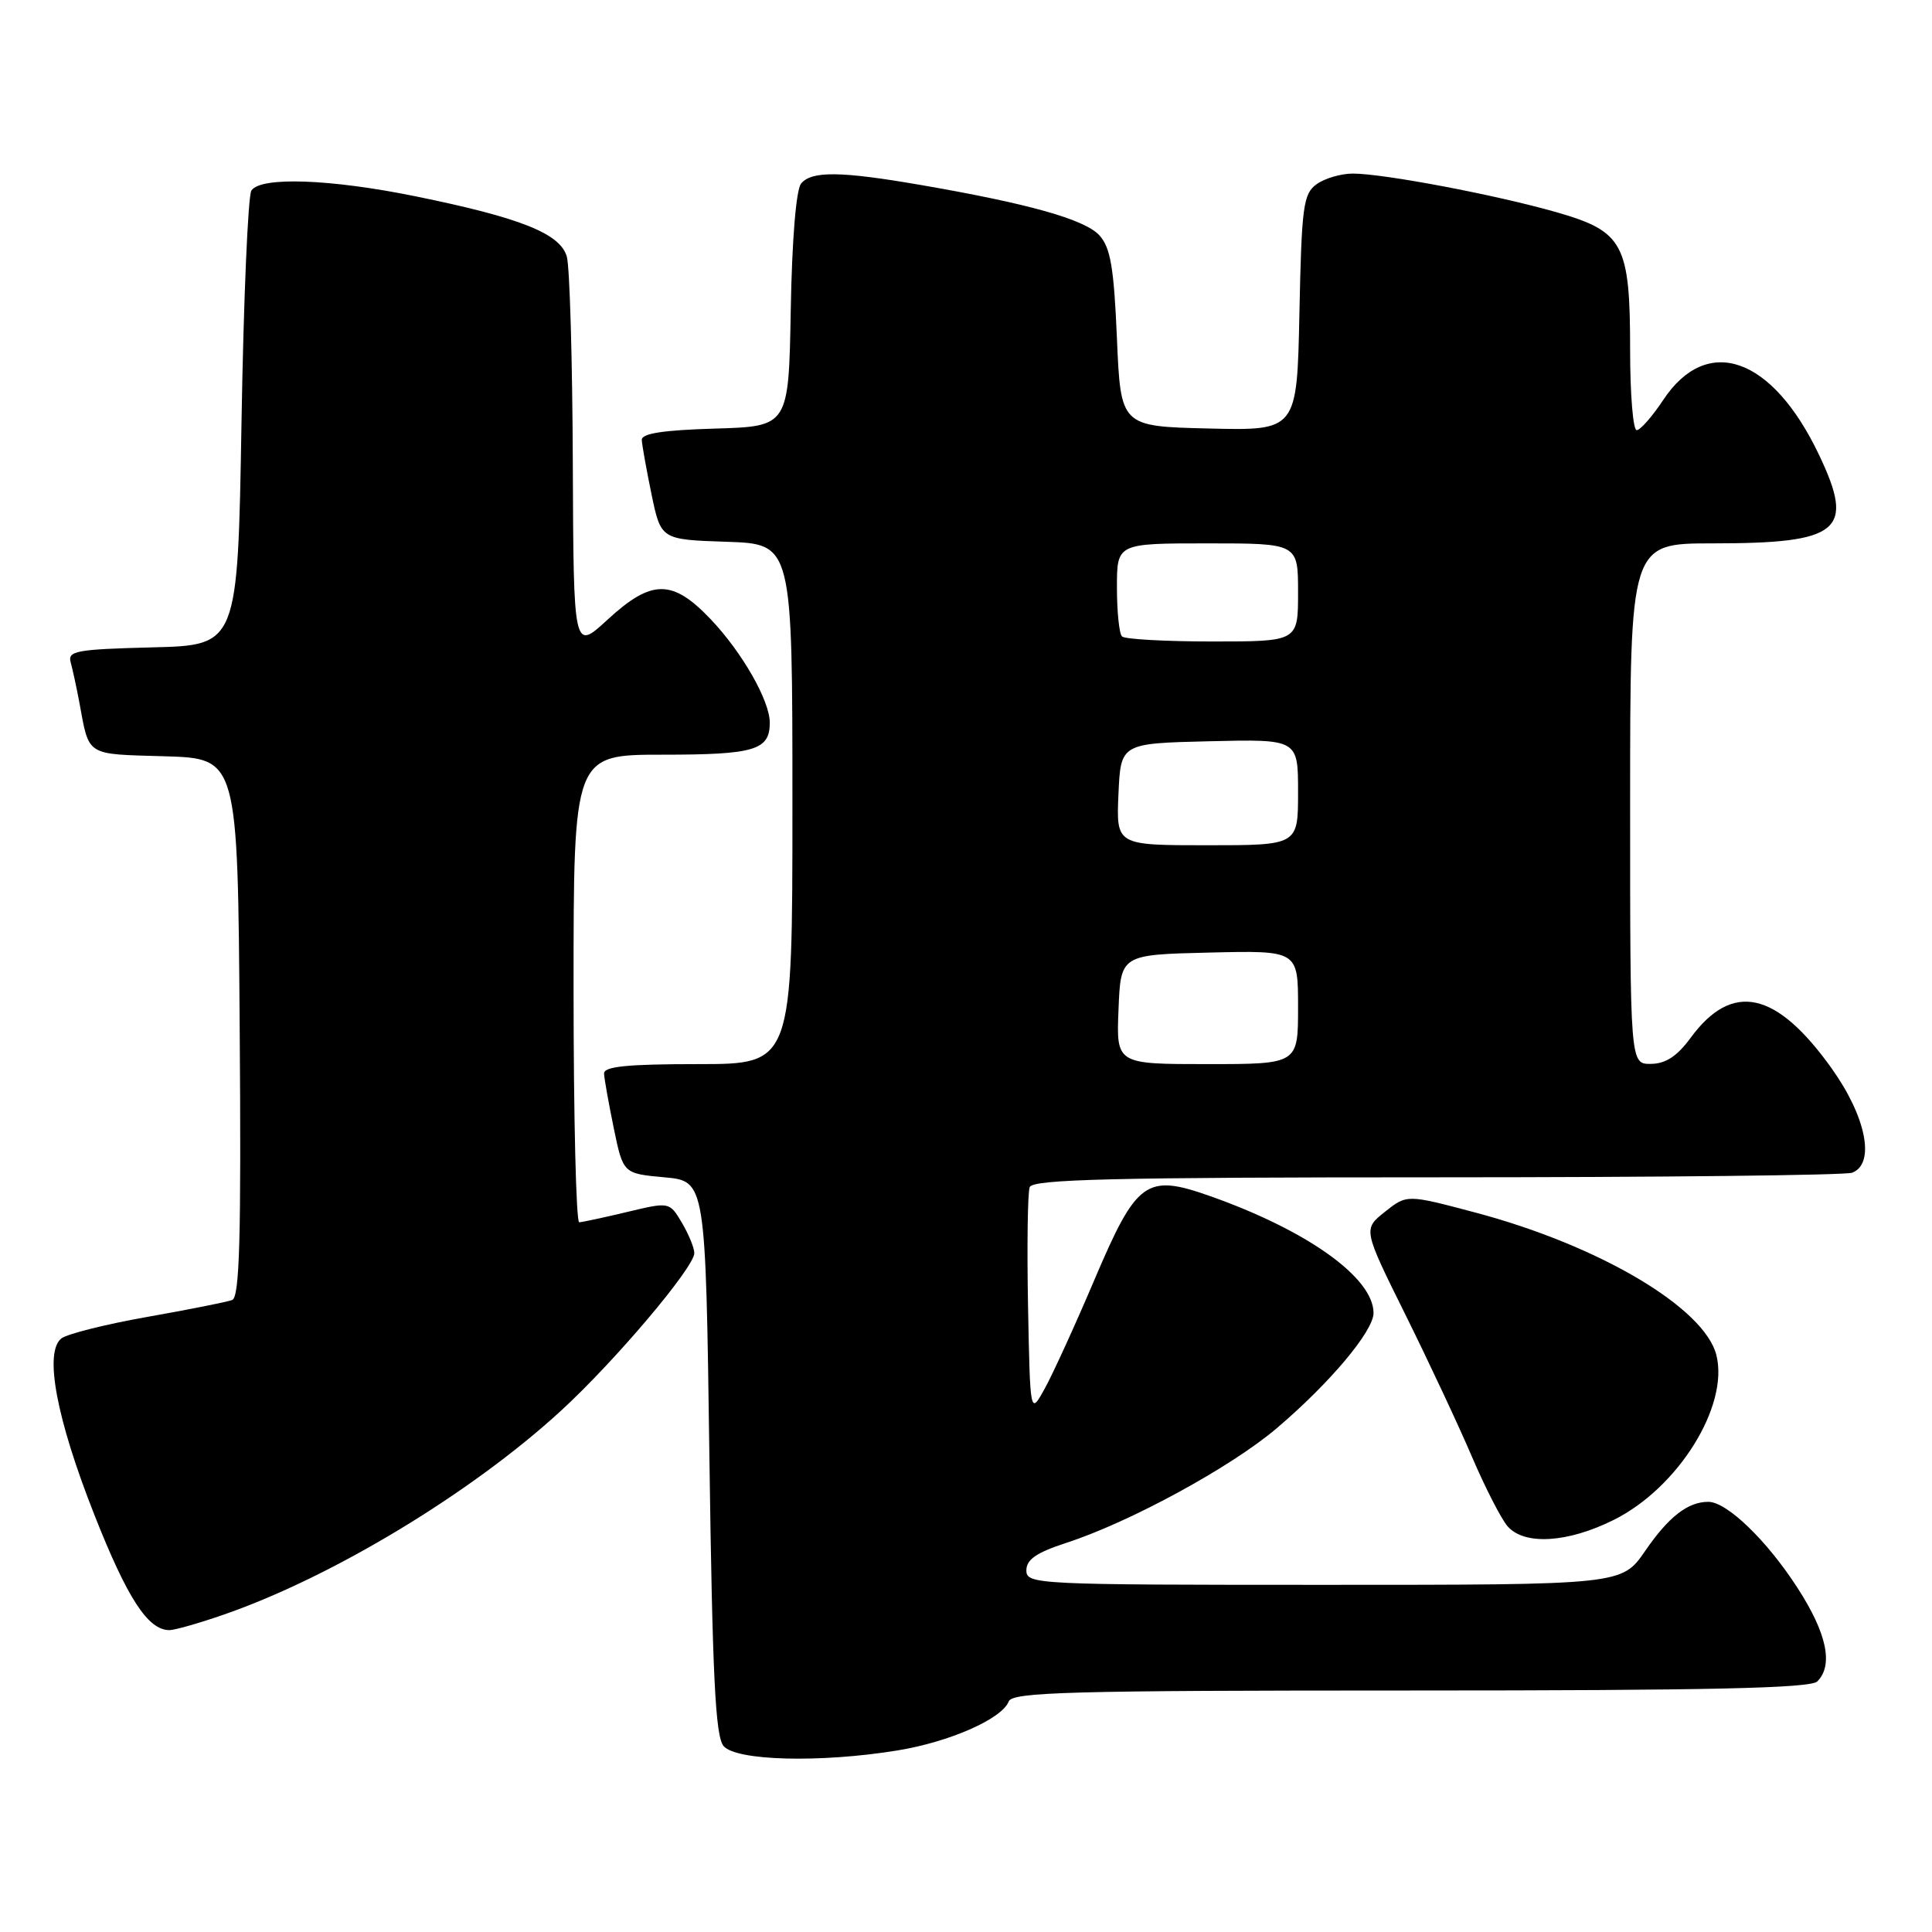 <?xml version="1.0" encoding="UTF-8" standalone="no"?>
<!DOCTYPE svg PUBLIC "-//W3C//DTD SVG 1.1//EN" "http://www.w3.org/Graphics/SVG/1.1/DTD/svg11.dtd" >
<svg xmlns="http://www.w3.org/2000/svg" xmlns:xlink="http://www.w3.org/1999/xlink" version="1.1" viewBox="0 0 256 256">
 <g >
 <path fill="currentColor"
d=" M 118.87 231.95 C 125.80 230.83 132.77 227.76 133.66 225.45 C 134.13 224.21 141.72 224.00 186.91 224.00 C 226.56 224.00 239.90 223.70 240.80 222.80 C 242.96 220.64 242.07 216.41 238.17 210.39 C 234.11 204.10 228.82 199.00 226.36 199.00 C 223.65 199.00 221.11 200.97 217.99 205.51 C 214.90 210.00 214.90 210.00 175.45 210.00 C 137.22 210.00 136.00 209.94 136.00 208.08 C 136.00 206.65 137.33 205.73 141.25 204.45 C 149.68 201.72 163.10 194.41 169.16 189.26 C 176.18 183.30 182.00 176.38 182.00 173.98 C 182.00 169.30 173.21 163.02 160.26 158.46 C 151.88 155.51 150.61 156.43 145.05 169.50 C 142.48 175.55 139.50 182.07 138.43 184.00 C 136.50 187.50 136.50 187.50 136.22 173.05 C 136.07 165.10 136.17 158.01 136.44 157.30 C 136.84 156.26 147.54 156.00 190.39 156.00 C 219.78 156.00 244.55 155.73 245.42 155.39 C 248.51 154.21 247.30 148.02 242.72 141.59 C 235.37 131.28 229.52 130.01 224.00 137.54 C 222.22 139.96 220.71 140.95 218.75 140.97 C 216.00 141.00 216.00 141.00 216.00 106.50 C 216.00 72.00 216.00 72.00 226.93 72.00 C 243.84 72.00 245.83 70.35 241.04 60.29 C 234.84 47.25 226.20 44.21 220.37 53.02 C 218.92 55.21 217.34 57.00 216.87 57.00 C 216.39 57.00 216.00 52.25 216.00 46.45 C 216.00 32.30 215.13 30.67 206.24 28.12 C 198.26 25.83 183.33 23.00 179.26 23.00 C 177.68 23.00 175.51 23.64 174.44 24.42 C 172.69 25.70 172.47 27.36 172.18 41.45 C 171.86 57.06 171.86 57.06 160.18 56.78 C 148.50 56.50 148.50 56.50 148.00 44.85 C 147.60 35.45 147.15 32.81 145.68 31.19 C 143.76 29.08 136.37 26.99 122.00 24.51 C 111.42 22.68 107.55 22.63 106.15 24.32 C 105.49 25.12 104.94 31.77 104.78 41.07 C 104.50 56.50 104.50 56.50 94.75 56.79 C 87.90 56.99 85.01 57.43 85.04 58.29 C 85.07 58.95 85.65 62.20 86.33 65.50 C 87.58 71.50 87.58 71.50 96.29 71.79 C 105.00 72.08 105.00 72.08 105.00 106.54 C 105.00 141.00 105.00 141.00 92.50 141.00 C 83.14 141.00 80.01 141.31 80.04 142.25 C 80.07 142.94 80.65 146.20 81.33 149.50 C 82.57 155.50 82.57 155.50 88.04 156.00 C 93.50 156.50 93.50 156.50 94.00 193.10 C 94.40 222.08 94.79 230.04 95.87 231.35 C 97.51 233.32 108.66 233.61 118.87 231.95 Z  M 29.46 214.01 C 43.87 209.06 62.37 197.90 74.30 186.96 C 81.43 180.43 92.00 167.94 92.00 166.04 C 92.00 165.36 91.26 163.56 90.36 162.03 C 88.71 159.25 88.71 159.25 83.11 160.59 C 80.02 161.33 77.16 161.94 76.75 161.96 C 76.34 161.98 76.00 148.05 76.00 131.00 C 76.00 100.00 76.00 100.00 87.80 100.00 C 100.00 100.00 102.00 99.40 102.00 95.76 C 102.00 92.84 98.34 86.44 94.16 82.04 C 89.08 76.71 86.34 76.73 80.48 82.13 C 76.00 86.25 76.00 86.25 75.90 61.38 C 75.85 47.69 75.49 35.38 75.11 34.02 C 74.25 30.95 69.02 28.86 55.10 26.02 C 43.77 23.71 34.52 23.38 33.31 25.25 C 32.86 25.94 32.27 39.77 32.00 56.00 C 31.50 85.50 31.50 85.50 20.19 85.78 C 10.06 86.04 8.94 86.25 9.37 87.78 C 9.63 88.73 10.14 91.08 10.50 93.00 C 11.85 100.29 11.24 99.90 21.81 100.21 C 31.50 100.50 31.50 100.50 31.76 136.14 C 31.97 164.11 31.75 171.88 30.76 172.26 C 30.07 172.52 25.00 173.53 19.50 174.50 C 14.00 175.47 8.88 176.76 8.13 177.35 C 5.82 179.19 7.47 187.96 12.50 200.71 C 16.89 211.83 19.61 216.00 22.45 216.00 C 23.13 216.00 26.29 215.11 29.46 214.01 Z  M 213.84 201.39 C 222.37 197.14 229.12 186.30 227.43 179.56 C 225.85 173.28 211.89 165.02 195.46 160.66 C 186.42 158.26 186.42 158.26 183.51 160.57 C 180.61 162.88 180.61 162.88 186.22 174.19 C 189.30 180.41 193.27 188.88 195.03 193.00 C 196.79 197.12 198.93 201.29 199.77 202.25 C 202.00 204.79 207.73 204.44 213.84 201.39 Z  M 148.21 133.75 C 148.50 126.50 148.50 126.50 160.25 126.22 C 172.00 125.94 172.00 125.94 172.00 133.47 C 172.00 141.00 172.00 141.00 159.96 141.00 C 147.91 141.00 147.91 141.00 148.21 133.75 Z  M 148.20 105.25 C 148.50 98.50 148.50 98.50 160.25 98.22 C 172.00 97.94 172.00 97.94 172.00 104.97 C 172.00 112.00 172.00 112.00 159.95 112.00 C 147.91 112.00 147.91 112.00 148.20 105.25 Z  M 148.67 84.33 C 148.30 83.97 148.00 81.04 148.00 77.83 C 148.00 72.00 148.00 72.00 160.00 72.00 C 172.00 72.00 172.00 72.00 172.00 78.50 C 172.00 85.00 172.00 85.00 160.67 85.00 C 154.43 85.00 149.03 84.70 148.67 84.33 Z "/>
</g>
</svg>